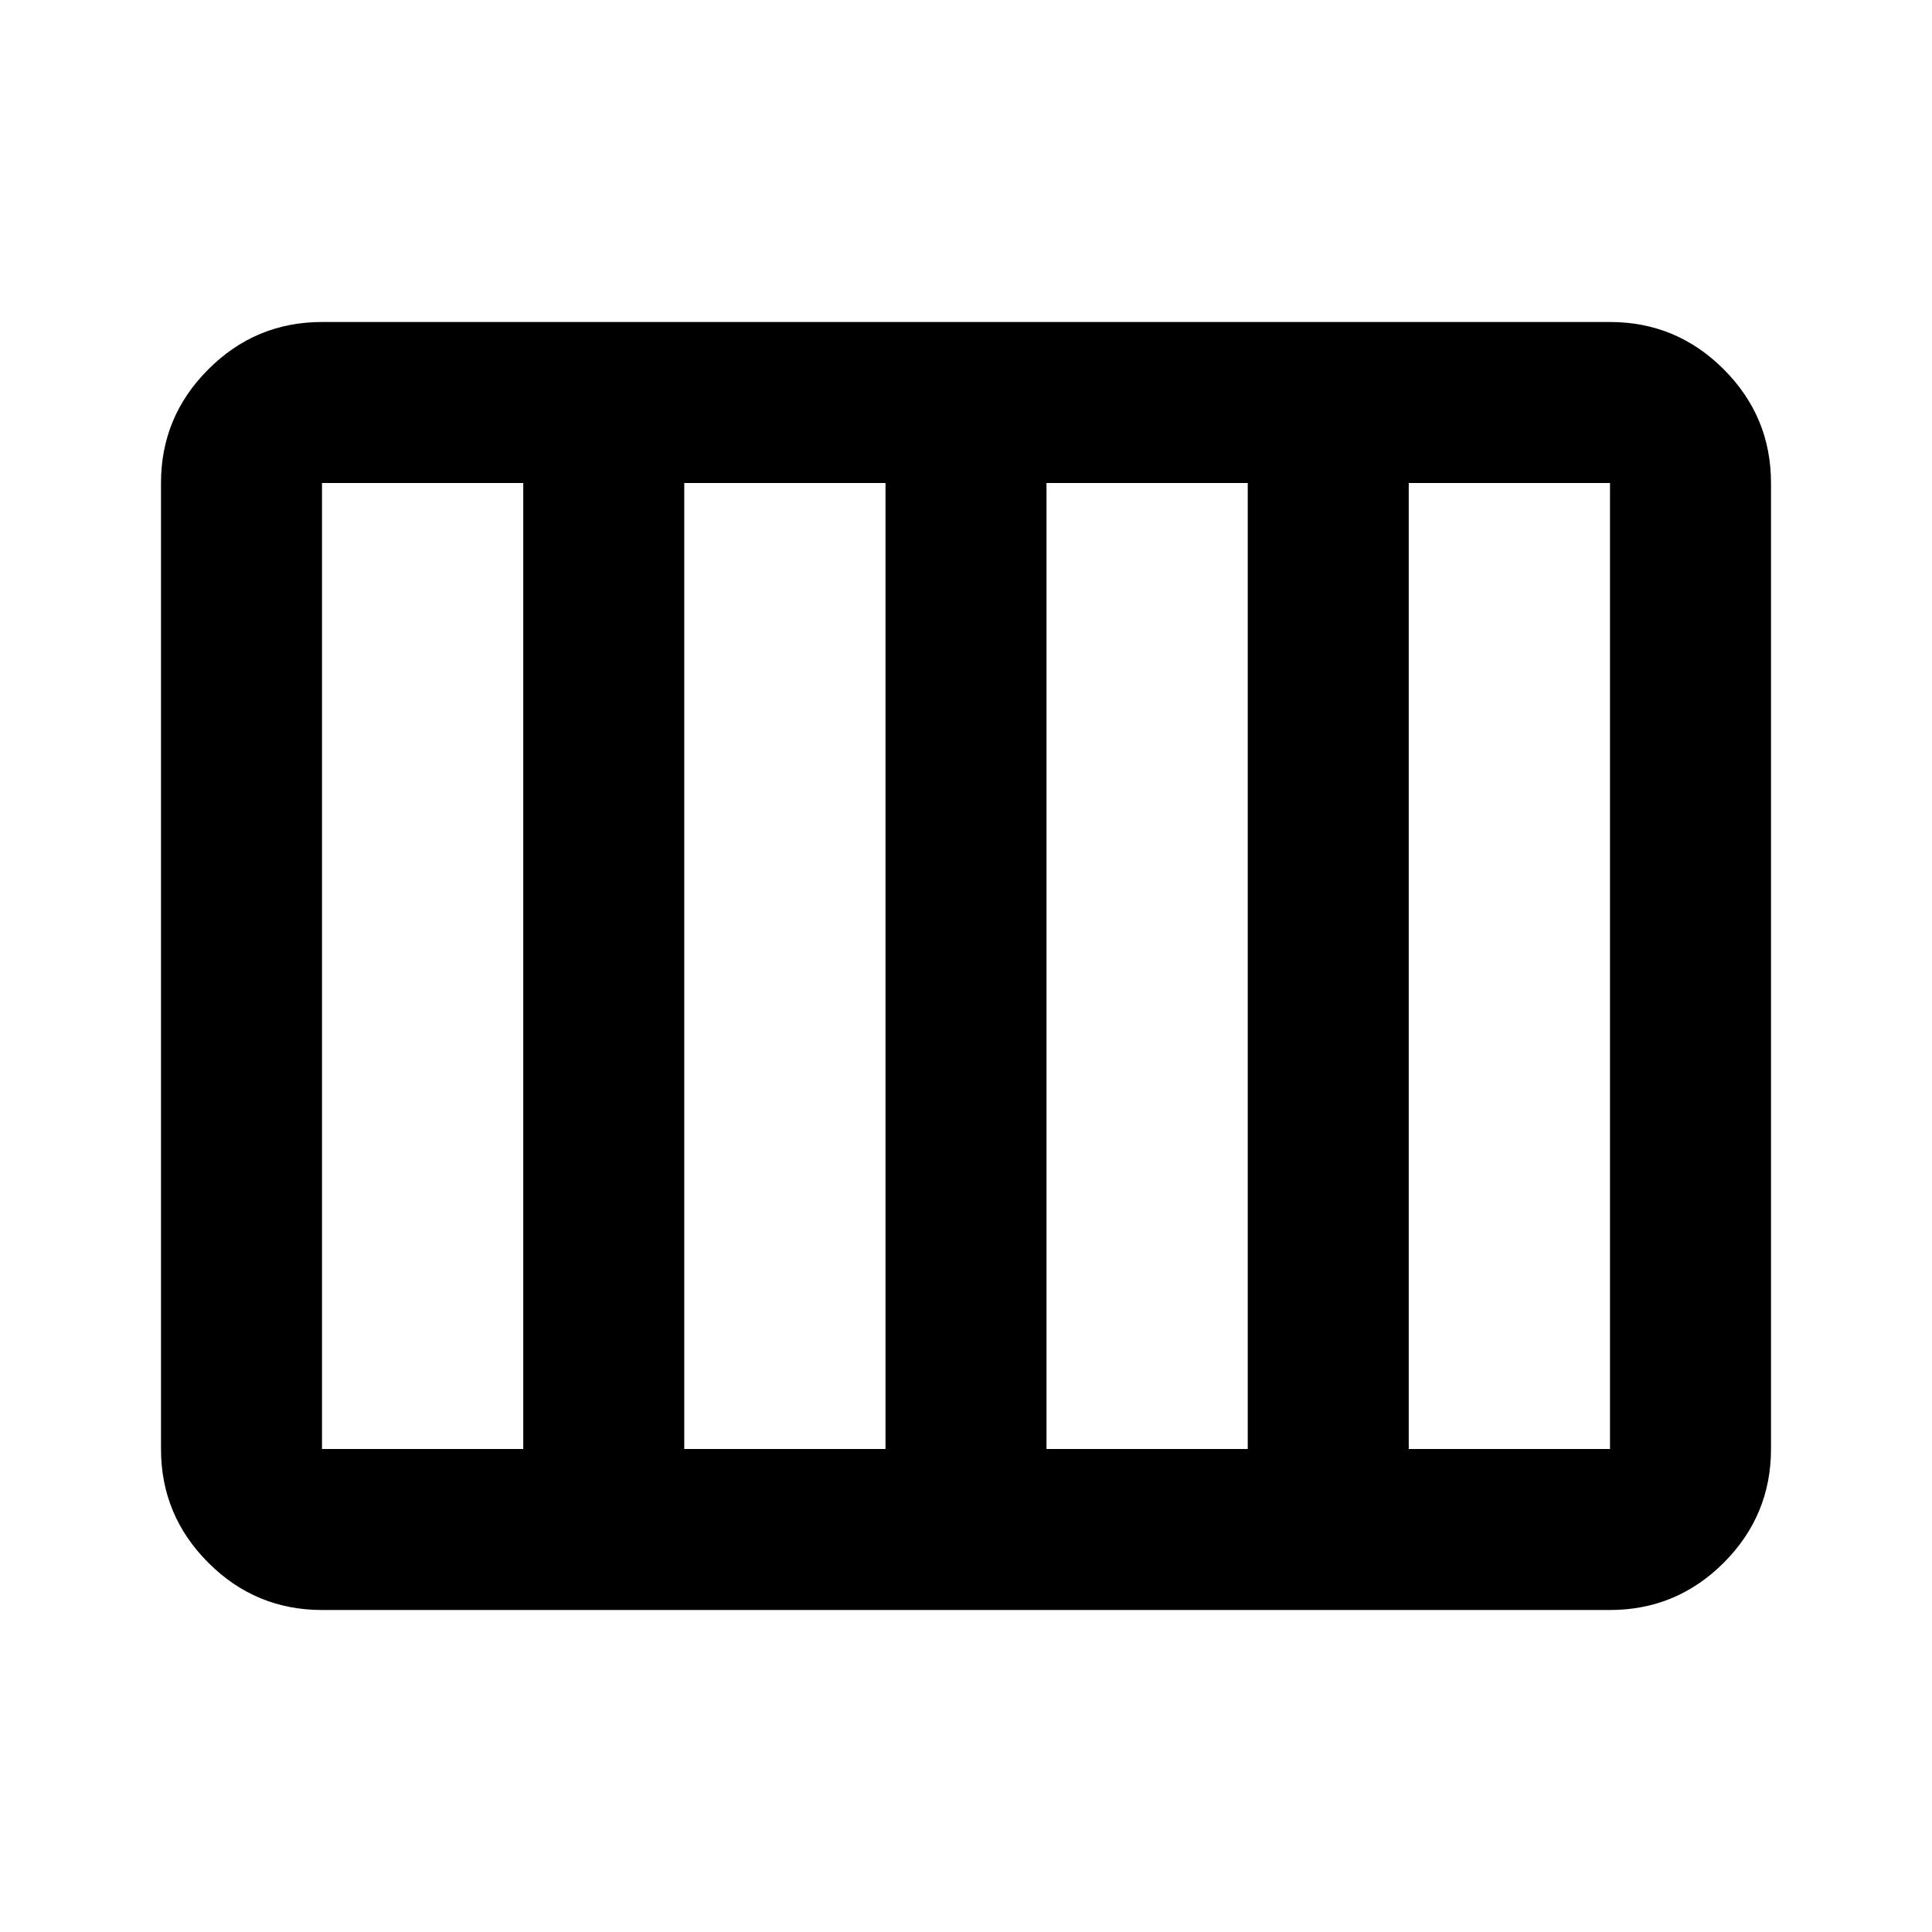 <svg xmlns="http://www.w3.org/2000/svg" viewBox="0 0 24 24"><path d="M4 20q-.825 0-1.412-.587Q2 18.825 2 18V6q0-.825.588-1.412Q3.175 4 4 4h16q.825 0 1.413.588Q22 5.175 22 6v12q0 .825-.587 1.413Q20.825 20 20 20Zm9-2h2.5V6H13v12Zm-4.5 0H11V6H8.5v12ZM4 18h2.5V6H4v12Zm13.5 0H20V6h-2.5v12Z"/></svg>
